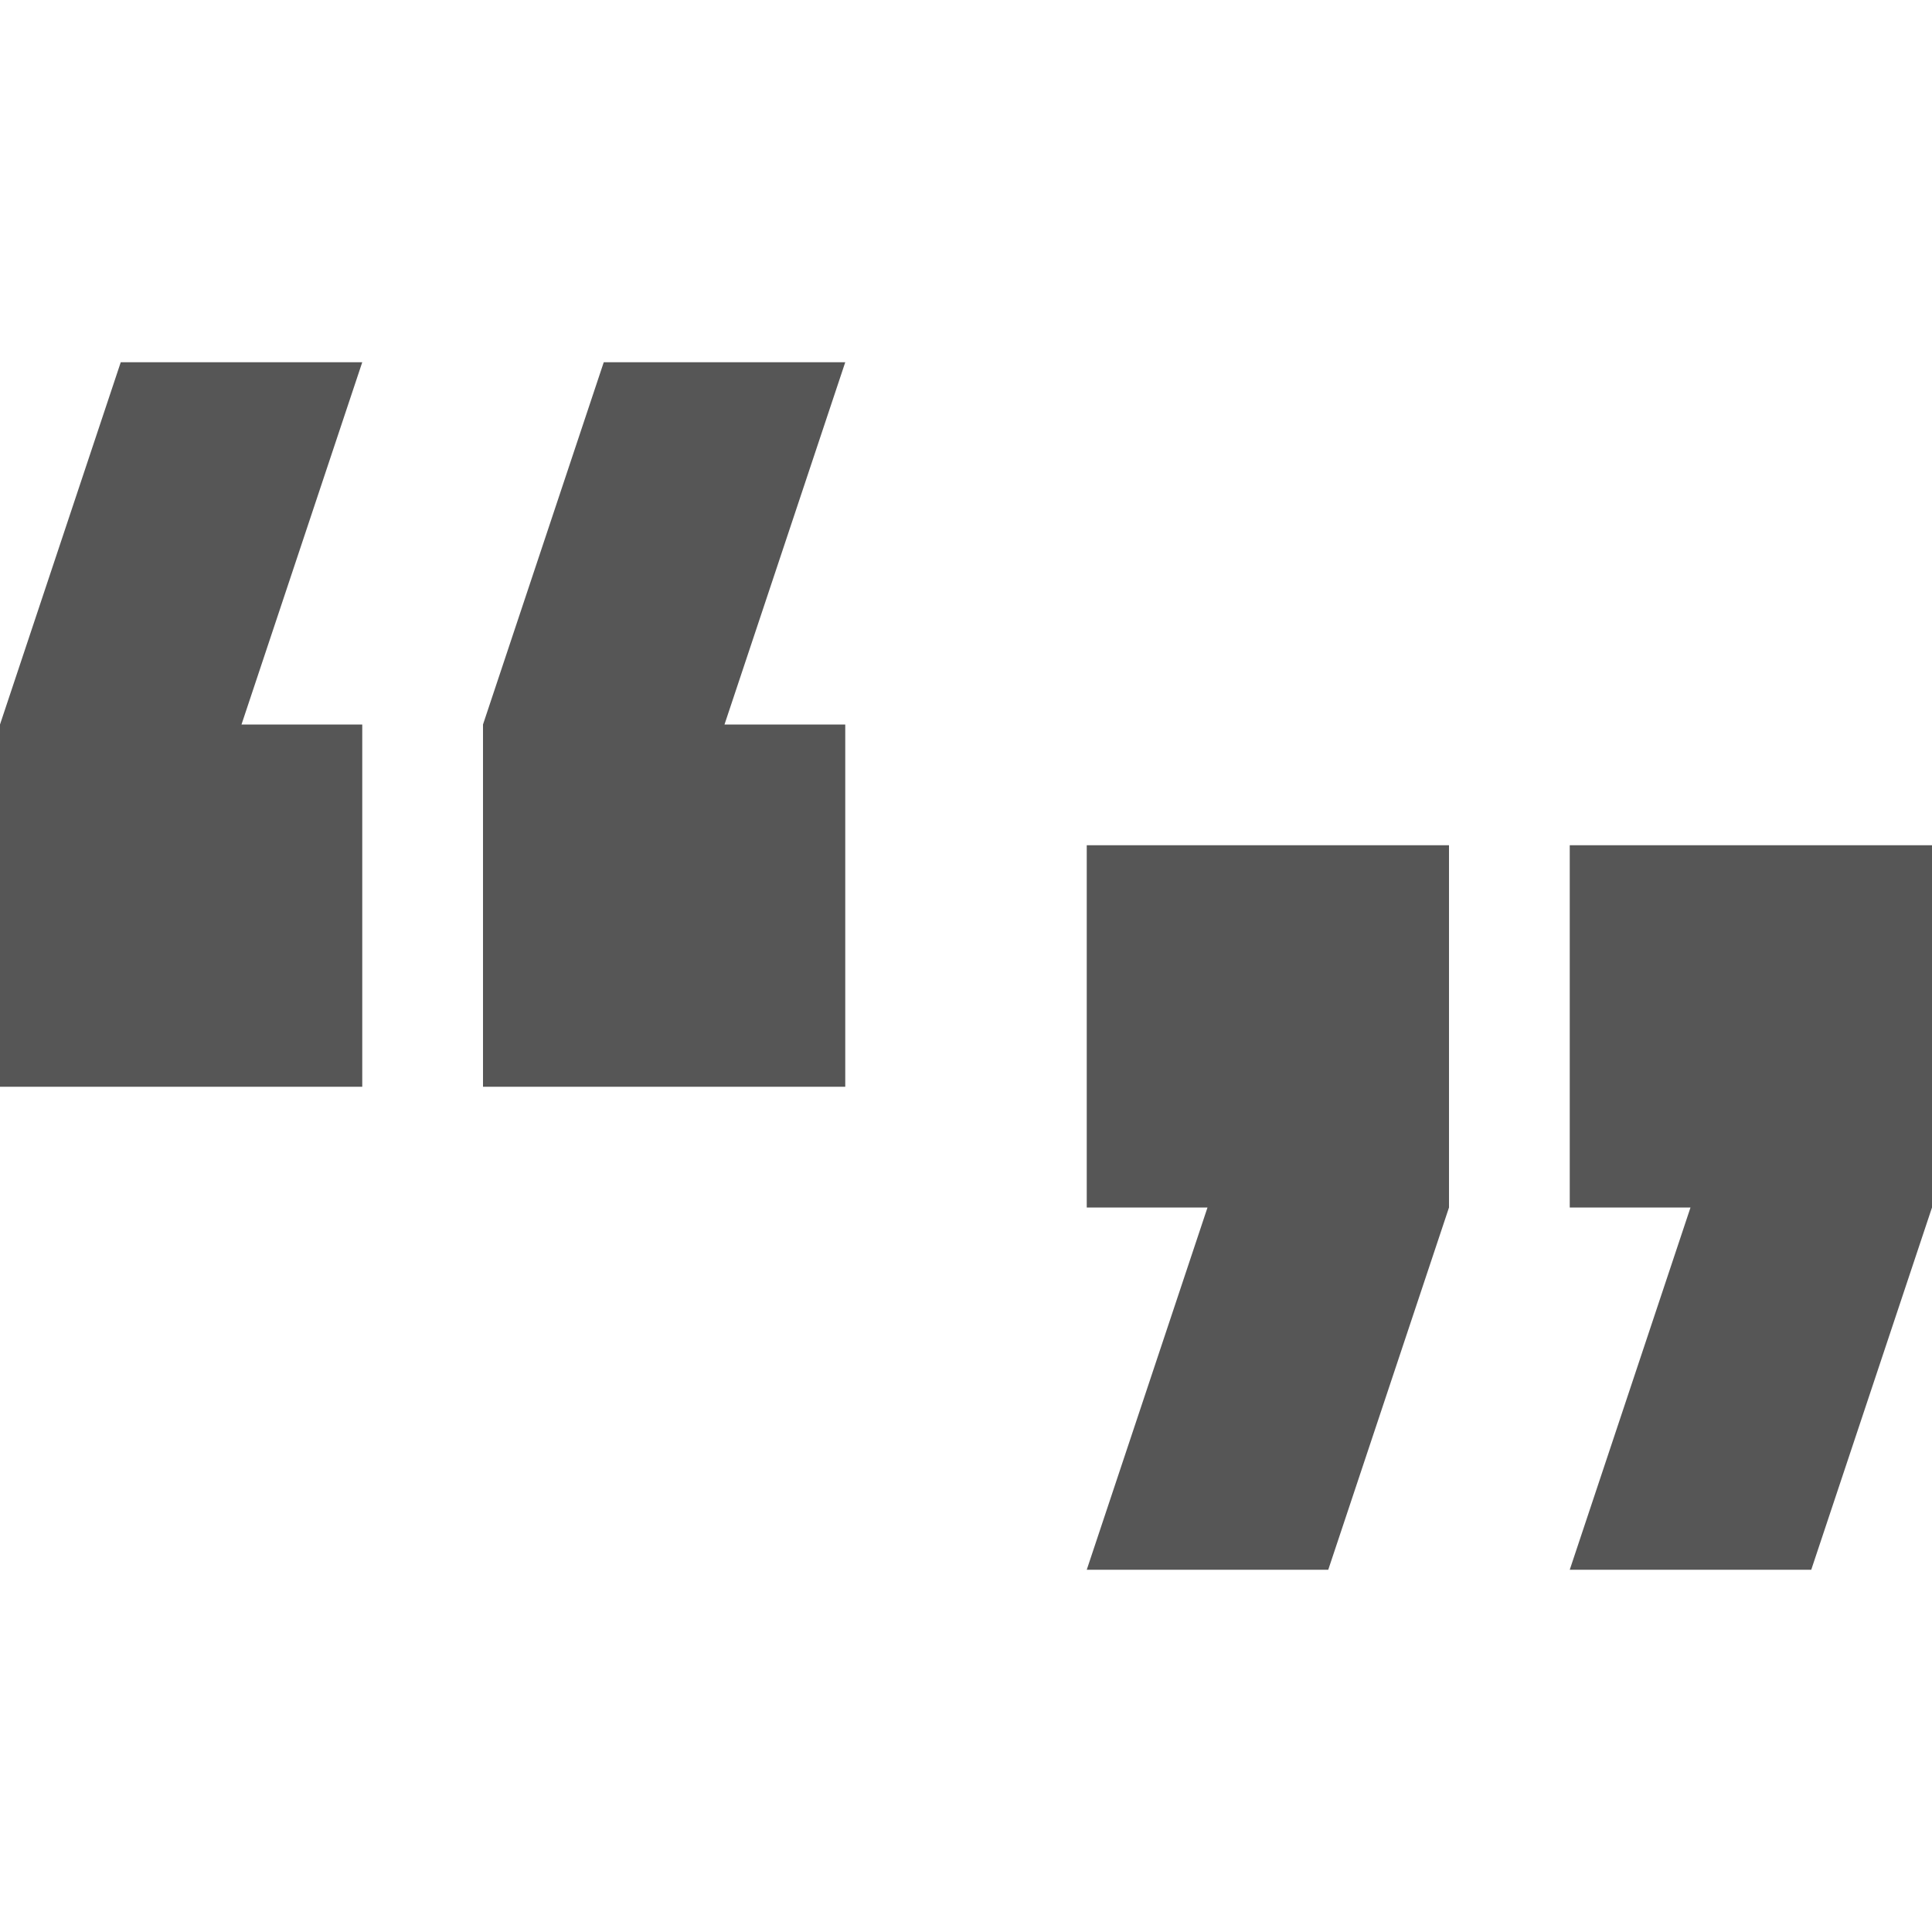 <svg width="16px" height="16px" version="1.1" viewBox="0 0 16 16" xmlns="http://www.w3.org/2000/svg">
 <path d="m1 3-1 3v2.5 0.5h3v-3h-1l1-3h-2zm4 0-1 3v2.5 0.5h3v-3h-1l1-3h-2zm4 4v0.5 2 0.5h1l-1 3h2l1-3v-2.5-0.5h-3zm4 0v0.5 2 0.5h0.5 0.5l-1 3h2l1-3v-2.5-0.5h-0.5-2-0.5z" fill="#565656"/>
</svg>
